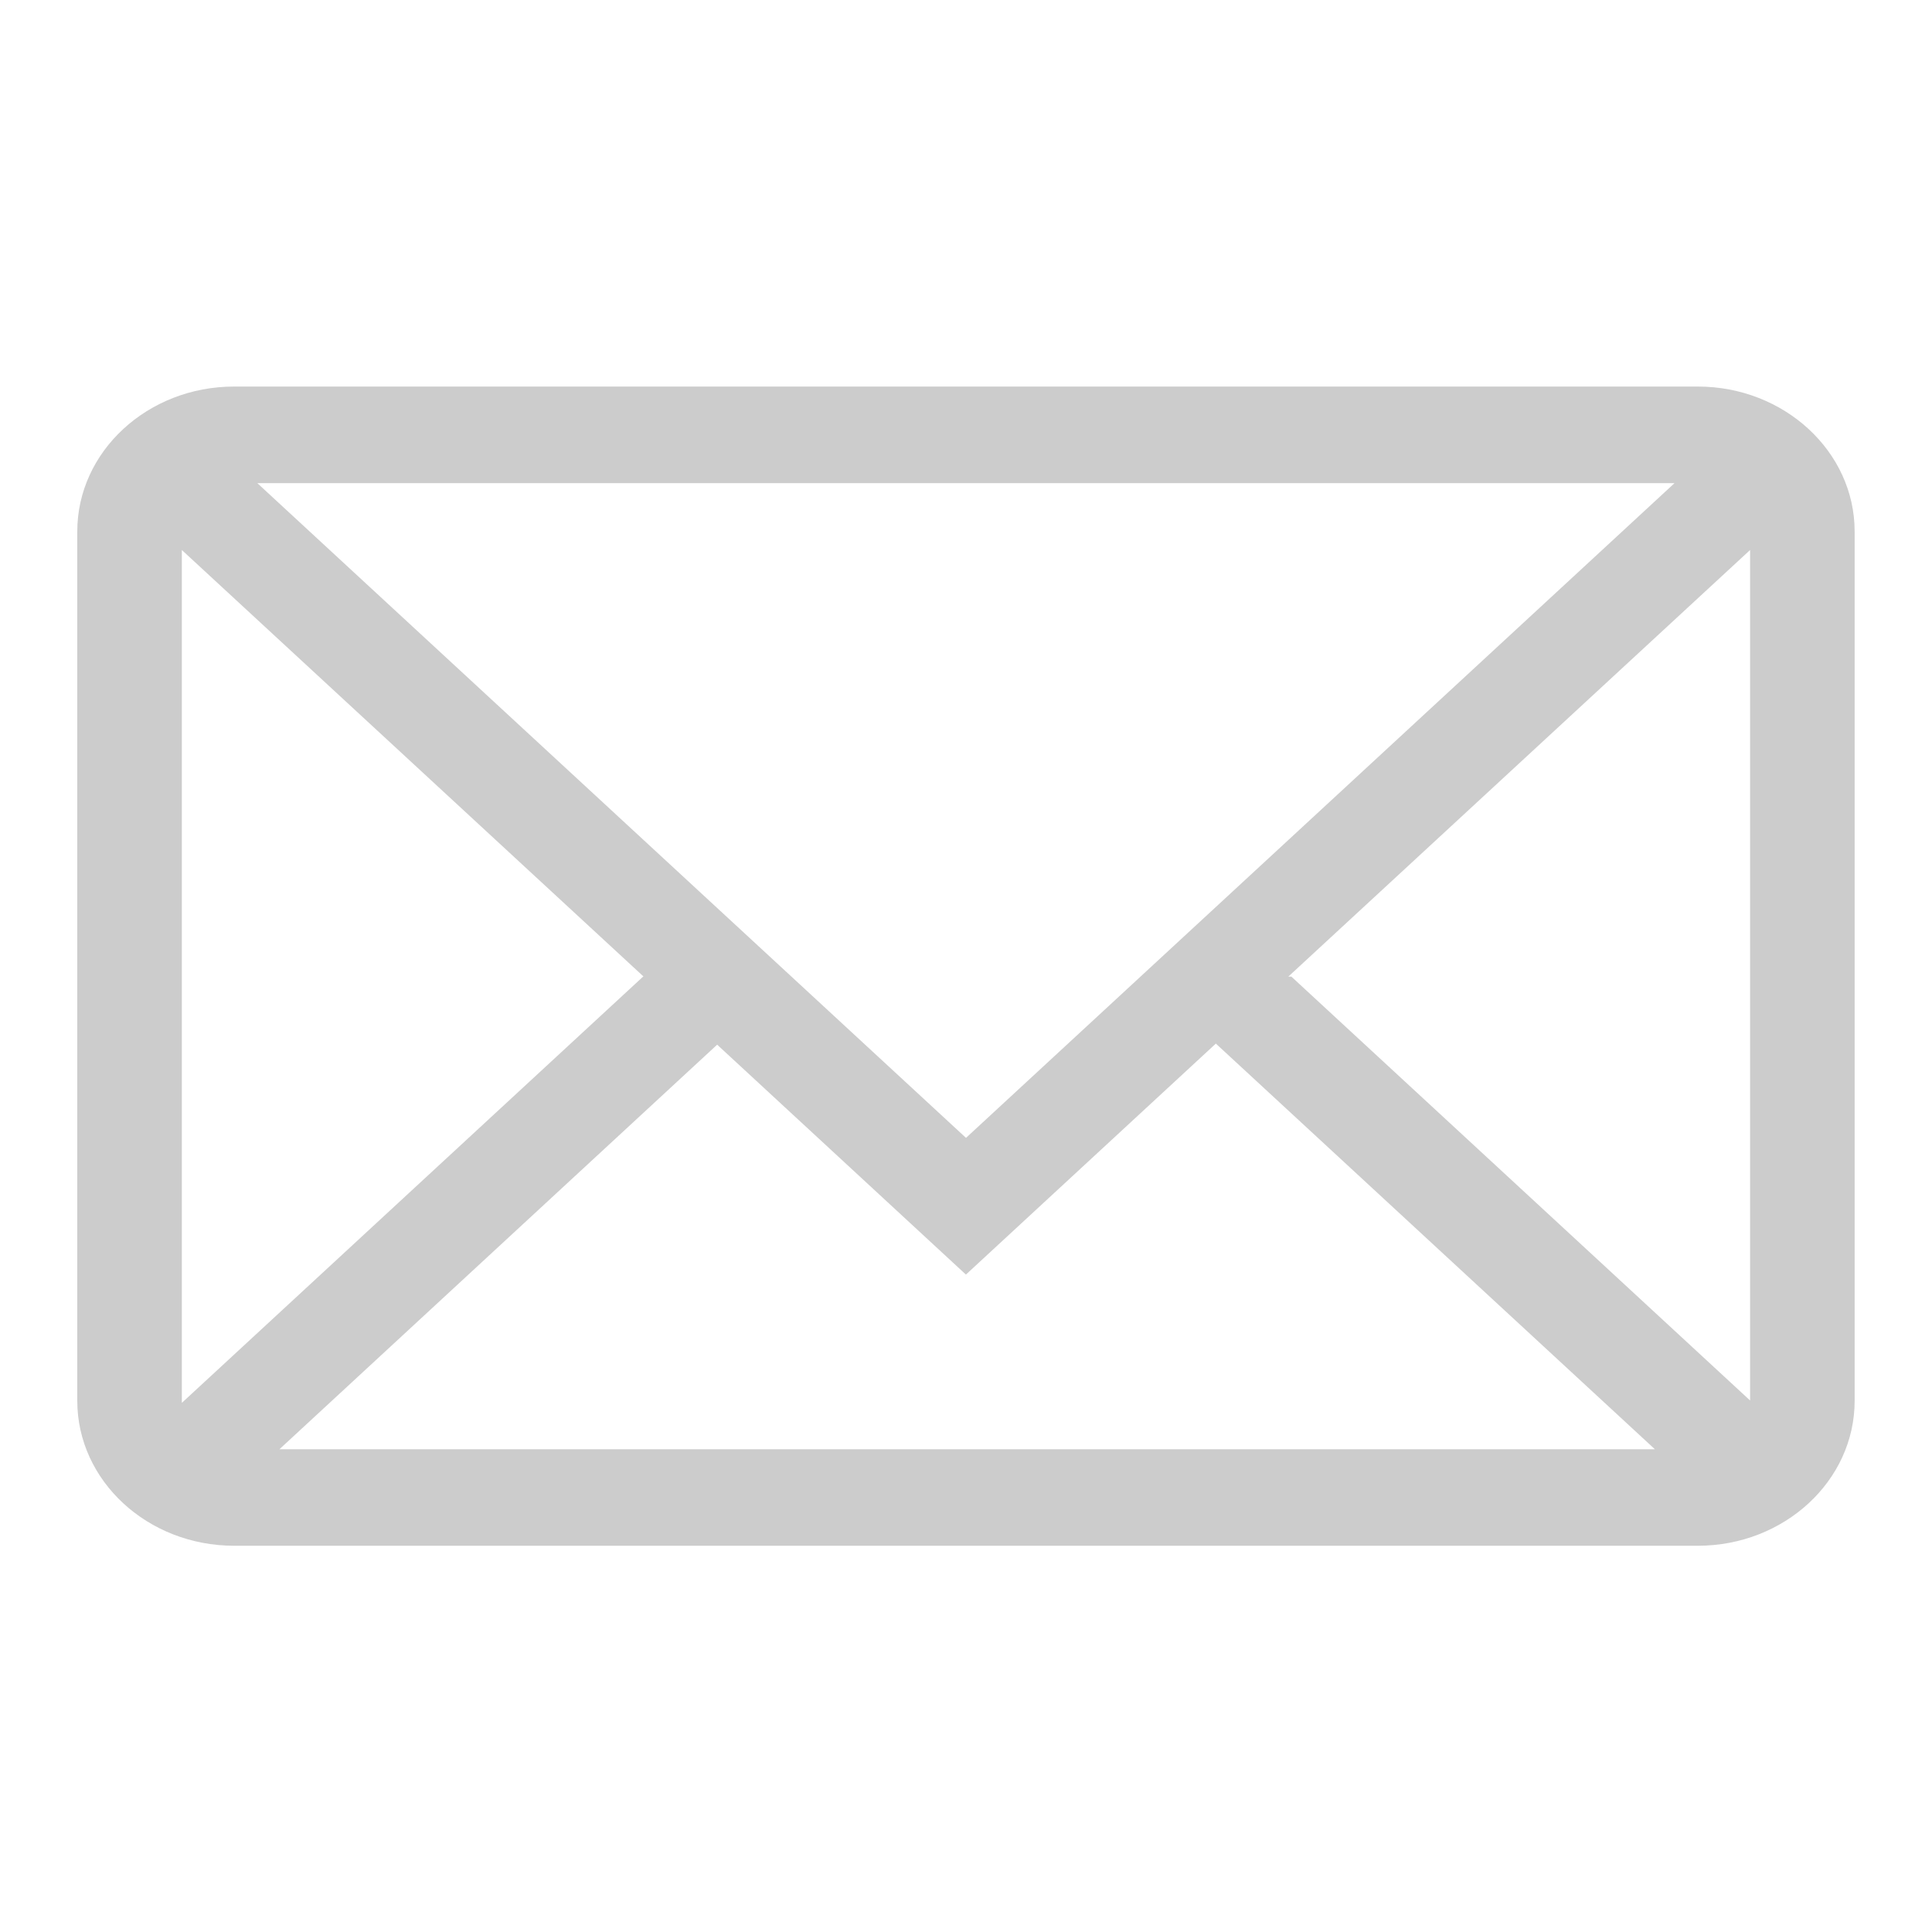 <?xml version="1.0" standalone="no"?><!DOCTYPE svg PUBLIC "-//W3C//DTD SVG 1.1//EN" "http://www.w3.org/Graphics/SVG/1.1/DTD/svg11.dtd"><svg t="1545304614248" class="icon" style="fill:#cccccc" viewBox="0 0 1024 1024" version="1.1" xmlns="http://www.w3.org/2000/svg" p-id="3791" xmlns:xlink="http://www.w3.org/1999/xlink" width="200" height="200"><defs><style type="text/css"></style></defs><path d="M899.891 204.882l-775.823 0c-45.834 0-83.108 34.447-83.108 76.8l0 460.8c0 42.353 37.274 76.8 83.108 76.8l775.823 0c45.793 0 83.108-34.447 83.108-76.8L982.999 281.682C982.999 239.329 945.644 204.882 899.891 204.882L899.891 204.882zM96.379 742.482 96.379 291.512l244.736 226.099-0.246 0-244.49 225.935C96.379 743.178 96.379 742.81 96.379 742.482L96.379 742.482zM136.397 256.082l751.124 0-375.521 347.013L136.397 256.082 136.397 256.082zM380.109 553.697l131.85 121.856 132.465-122.429 232.694 214.999-729.006 0L380.109 553.697 380.109 553.697zM684.442 517.612l-1.597 0 244.736-226.099 0 450.765L684.442 517.612 684.442 517.612z" p-id="3792"></path></svg>